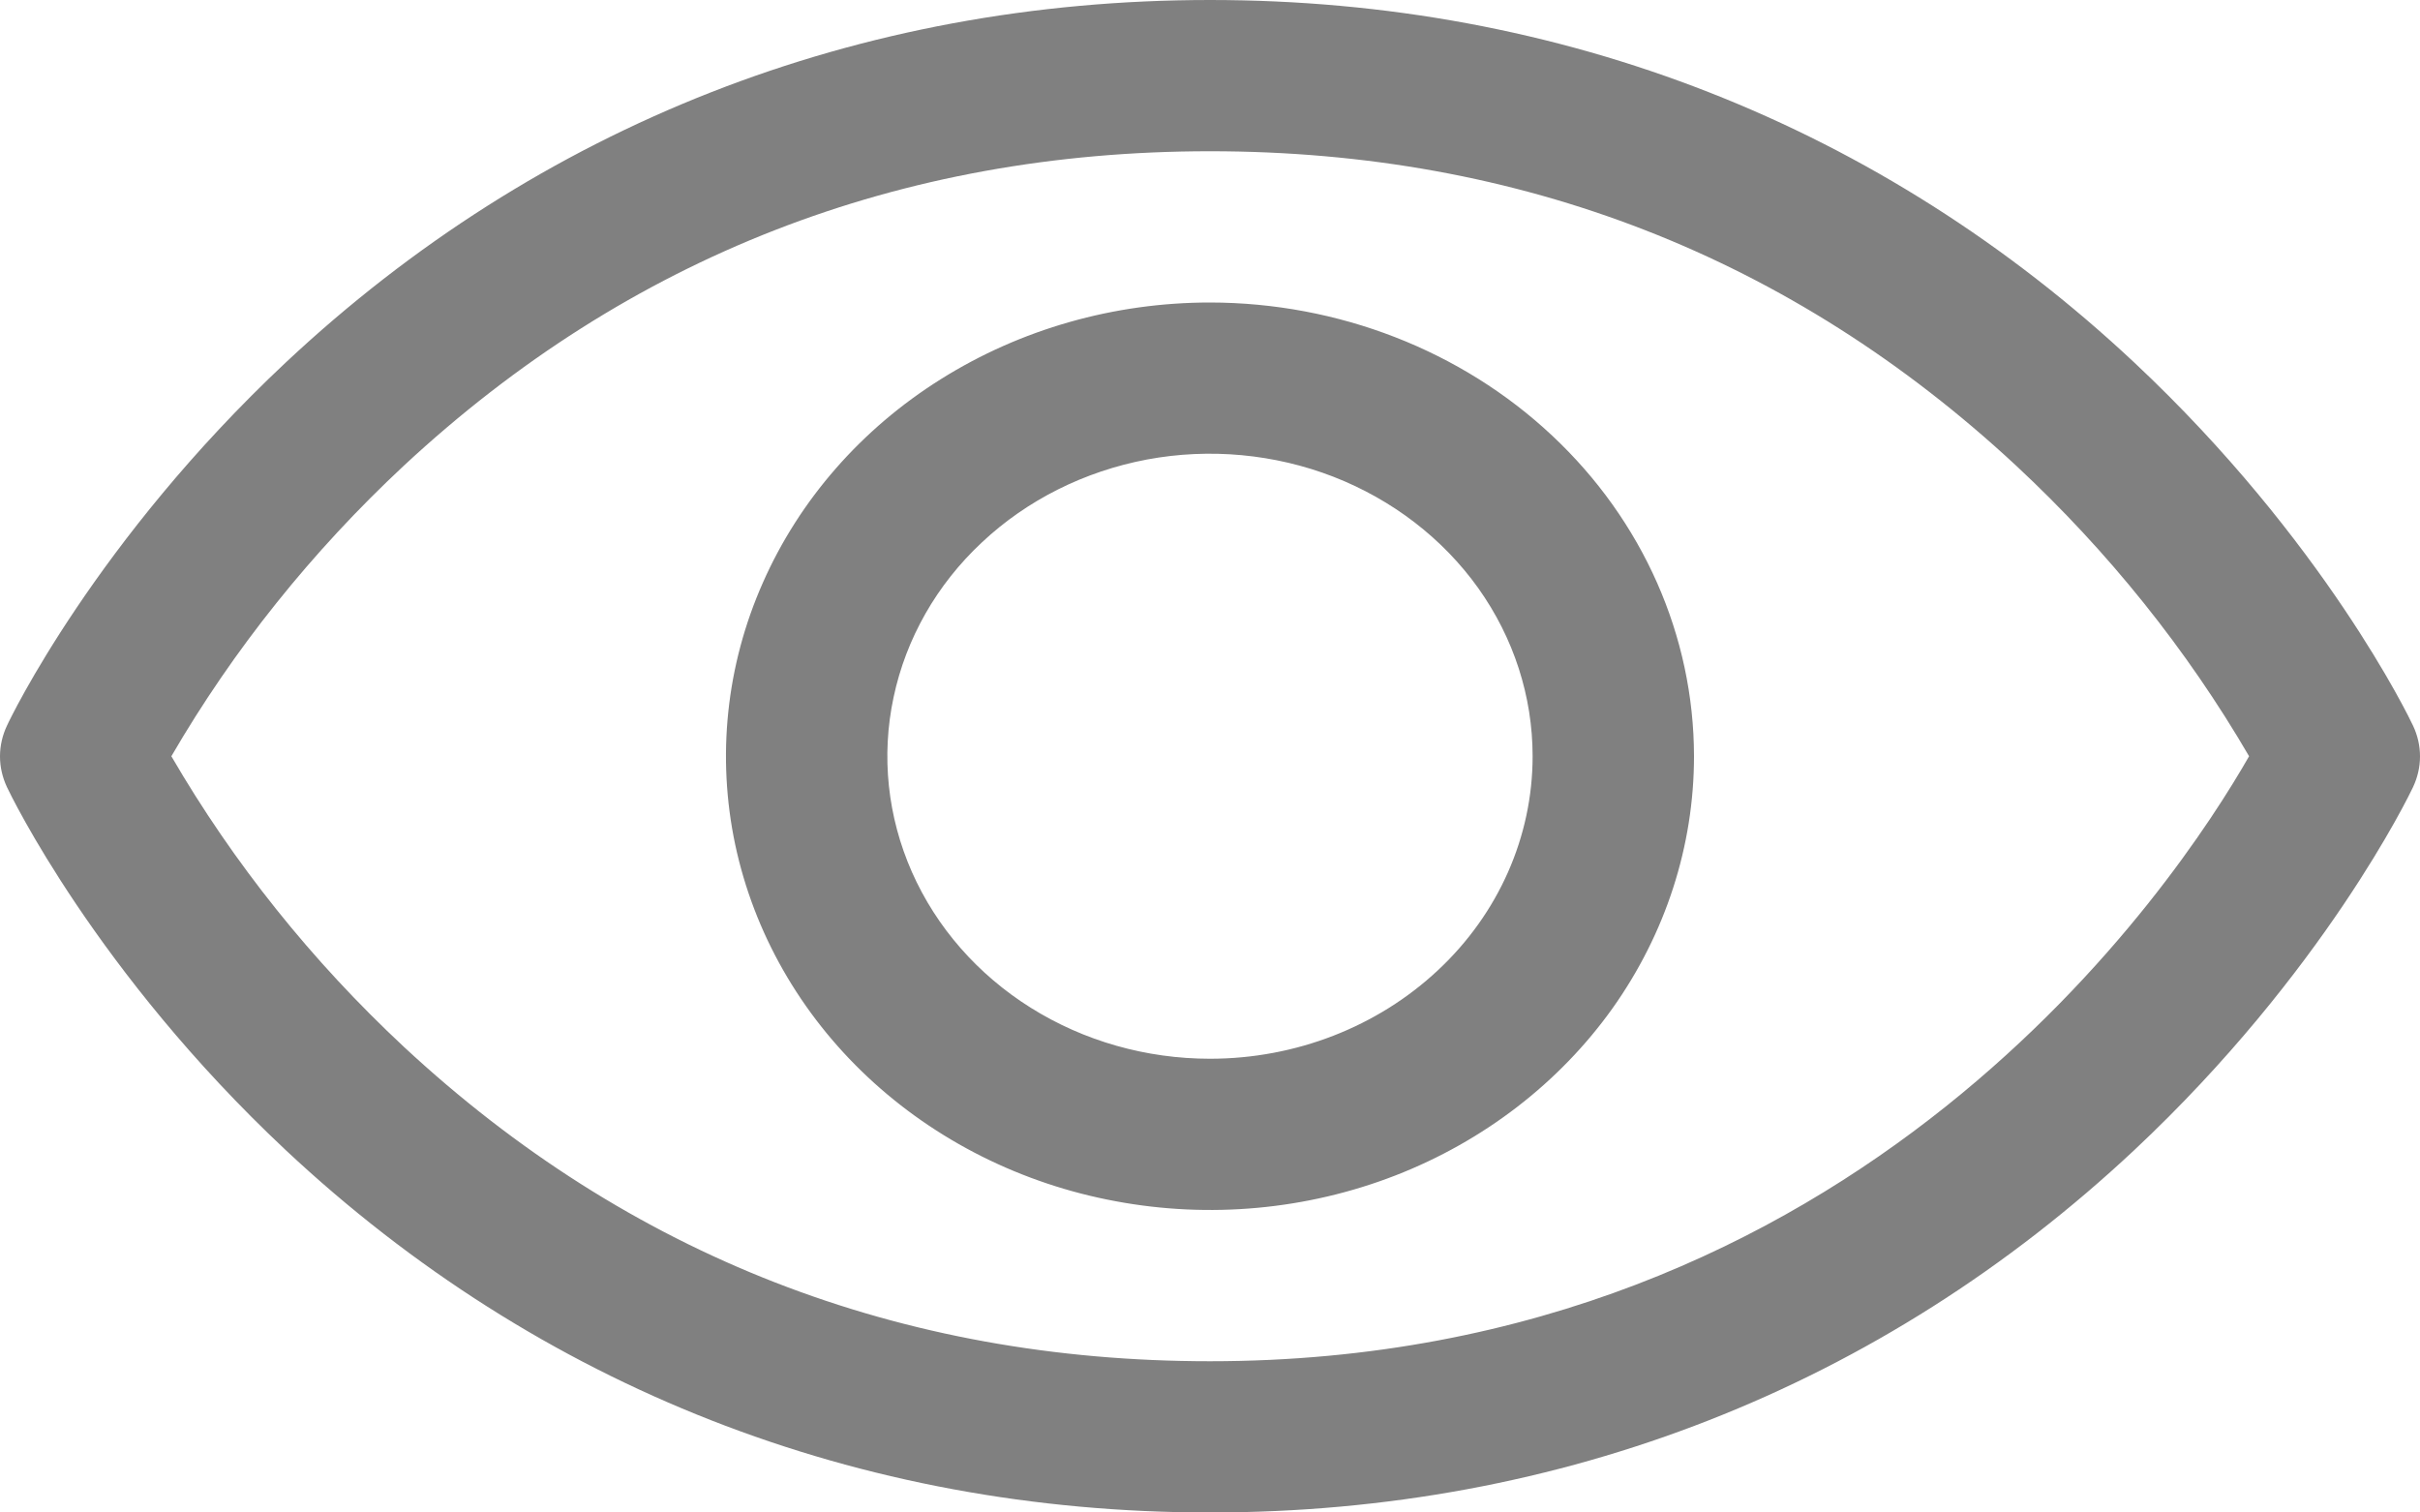 <svg width="16" height="10" viewBox="0 0 16 10" fill="none" xmlns="http://www.w3.org/2000/svg">
<path id="Vector" d="M15.954 4.798C15.931 4.748 15.366 3.574 14.111 2.397C12.438 0.829 10.325 0 8 0C5.675 0 3.562 0.829 1.889 2.397C0.634 3.574 0.067 4.75 0.046 4.798C0.016 4.861 0 4.931 0 5.001C0 5.071 0.016 5.14 0.046 5.204C0.069 5.253 0.634 6.427 1.889 7.604C3.562 9.171 5.675 10 8 10C10.325 10 12.438 9.171 14.111 7.604C15.366 6.427 15.931 5.253 15.954 5.204C15.984 5.14 16 5.071 16 5.001C16 4.931 15.984 4.861 15.954 4.798ZM8 9C5.948 9 4.155 8.301 2.671 6.922C2.062 6.354 1.544 5.707 1.133 5C1.544 4.293 2.062 3.646 2.671 3.078C4.155 1.699 5.948 1 8 1C10.052 1 11.845 1.699 13.329 3.078C13.939 3.646 14.458 4.293 14.87 5C14.389 5.841 12.295 9 8 9ZM8 2C7.367 2 6.748 2.176 6.222 2.506C5.696 2.835 5.286 3.304 5.044 3.852C4.801 4.4 4.738 5.003 4.861 5.585C4.985 6.167 5.29 6.702 5.737 7.121C6.185 7.541 6.755 7.827 7.376 7.942C7.996 8.058 8.64 7.999 9.225 7.772C9.809 7.545 10.309 7.16 10.661 6.667C11.012 6.173 11.2 5.593 11.2 5C11.199 4.205 10.862 3.442 10.262 2.88C9.662 2.317 8.848 2.001 8 2ZM8 7C7.578 7 7.166 6.883 6.815 6.663C6.464 6.443 6.191 6.131 6.029 5.765C5.868 5.4 5.825 4.998 5.908 4.61C5.99 4.222 6.193 3.865 6.492 3.586C6.79 3.306 7.17 3.116 7.584 3.038C7.998 2.961 8.427 3.001 8.816 3.152C9.206 3.304 9.539 3.56 9.774 3.889C10.008 4.218 10.133 4.604 10.133 5C10.133 5.53 9.909 6.039 9.508 6.414C9.108 6.789 8.566 7 8 7Z" fill="#808080"/>
</svg>
